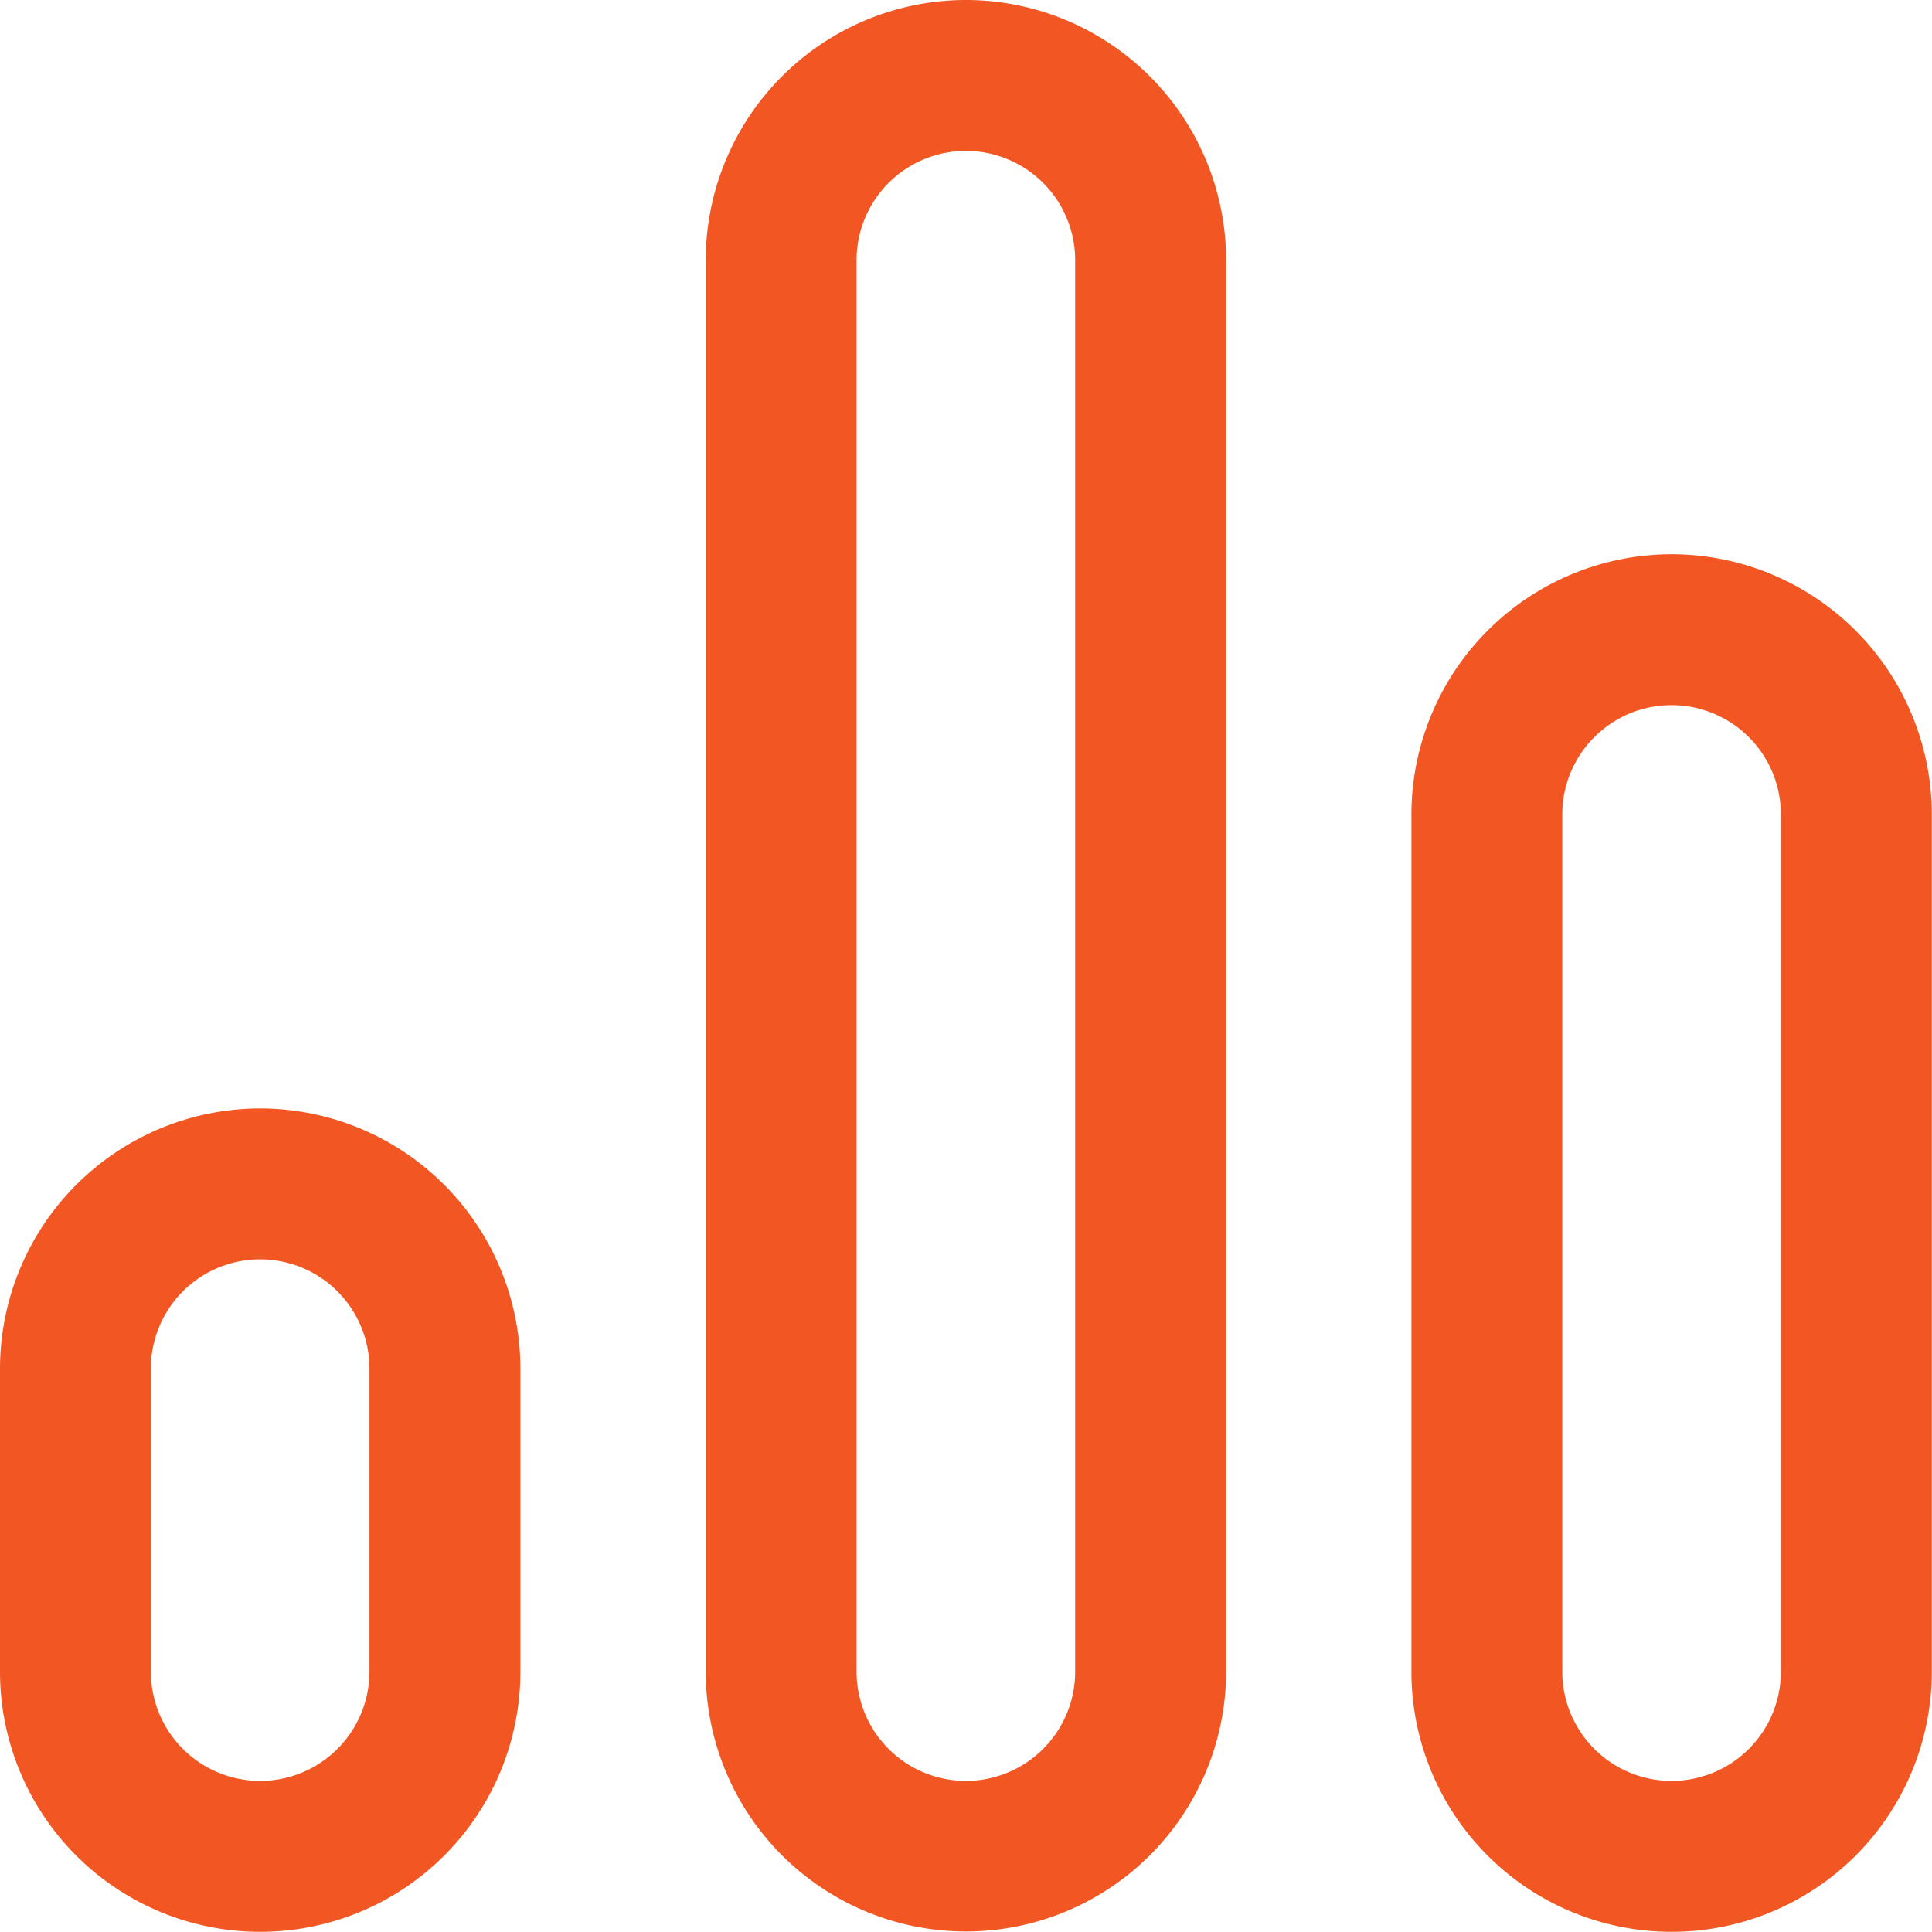 <svg id="bar-chart" xmlns="http://www.w3.org/2000/svg" width="21.77" height="21.769" viewBox="0 0 21.77 21.769">
  <g id="Group_8685" data-name="Group 8685" transform="translate(0 12.49)">
    <g id="Group_8684" data-name="Group 8684">
      <path id="Path_3626" data-name="Path 3626" d="M2.932,293.776A2.935,2.935,0,0,0,0,296.708v3.414a2.932,2.932,0,1,0,5.864,0v-3.414A2.935,2.935,0,0,0,2.932,293.776Zm1.231,6.346a1.231,1.231,0,1,1-2.463,0v-3.414a1.231,1.231,0,0,1,2.463,0v3.414Z" transform="translate(0 -293.776)" fill="#F25723"/>
    </g>
  </g>
  <g id="Group_8687" data-name="Group 8687" transform="translate(7.952)">
    <g id="Group_8686" data-name="Group 8686">
      <path id="Path_3627" data-name="Path 3627" d="M189.969,0a2.935,2.935,0,0,0-2.932,2.932v15.9a2.932,2.932,0,1,0,5.864,0V2.932A2.935,2.935,0,0,0,189.969,0ZM191.2,18.836a1.231,1.231,0,1,1-2.463,0V2.932a1.231,1.231,0,1,1,2.463,0Z" transform="translate(-187.037)" fill="#F25723"/>
    </g>
  </g>
  <g id="Group_8689" data-name="Group 8689" transform="translate(15.904 6.245)">
    <g id="Group_8688" data-name="Group 8688">
      <path id="Path_3628" data-name="Path 3628" d="M377.007,146.888a2.935,2.935,0,0,0-2.932,2.932v9.659a2.932,2.932,0,0,0,5.864,0V149.82A2.935,2.935,0,0,0,377.007,146.888Zm1.231,12.591a1.231,1.231,0,1,1-2.463,0V149.82a1.231,1.231,0,1,1,2.463,0Z" transform="translate(-374.075 -146.888)" fill="#F25723"/>
    </g>
  </g>
</svg>
